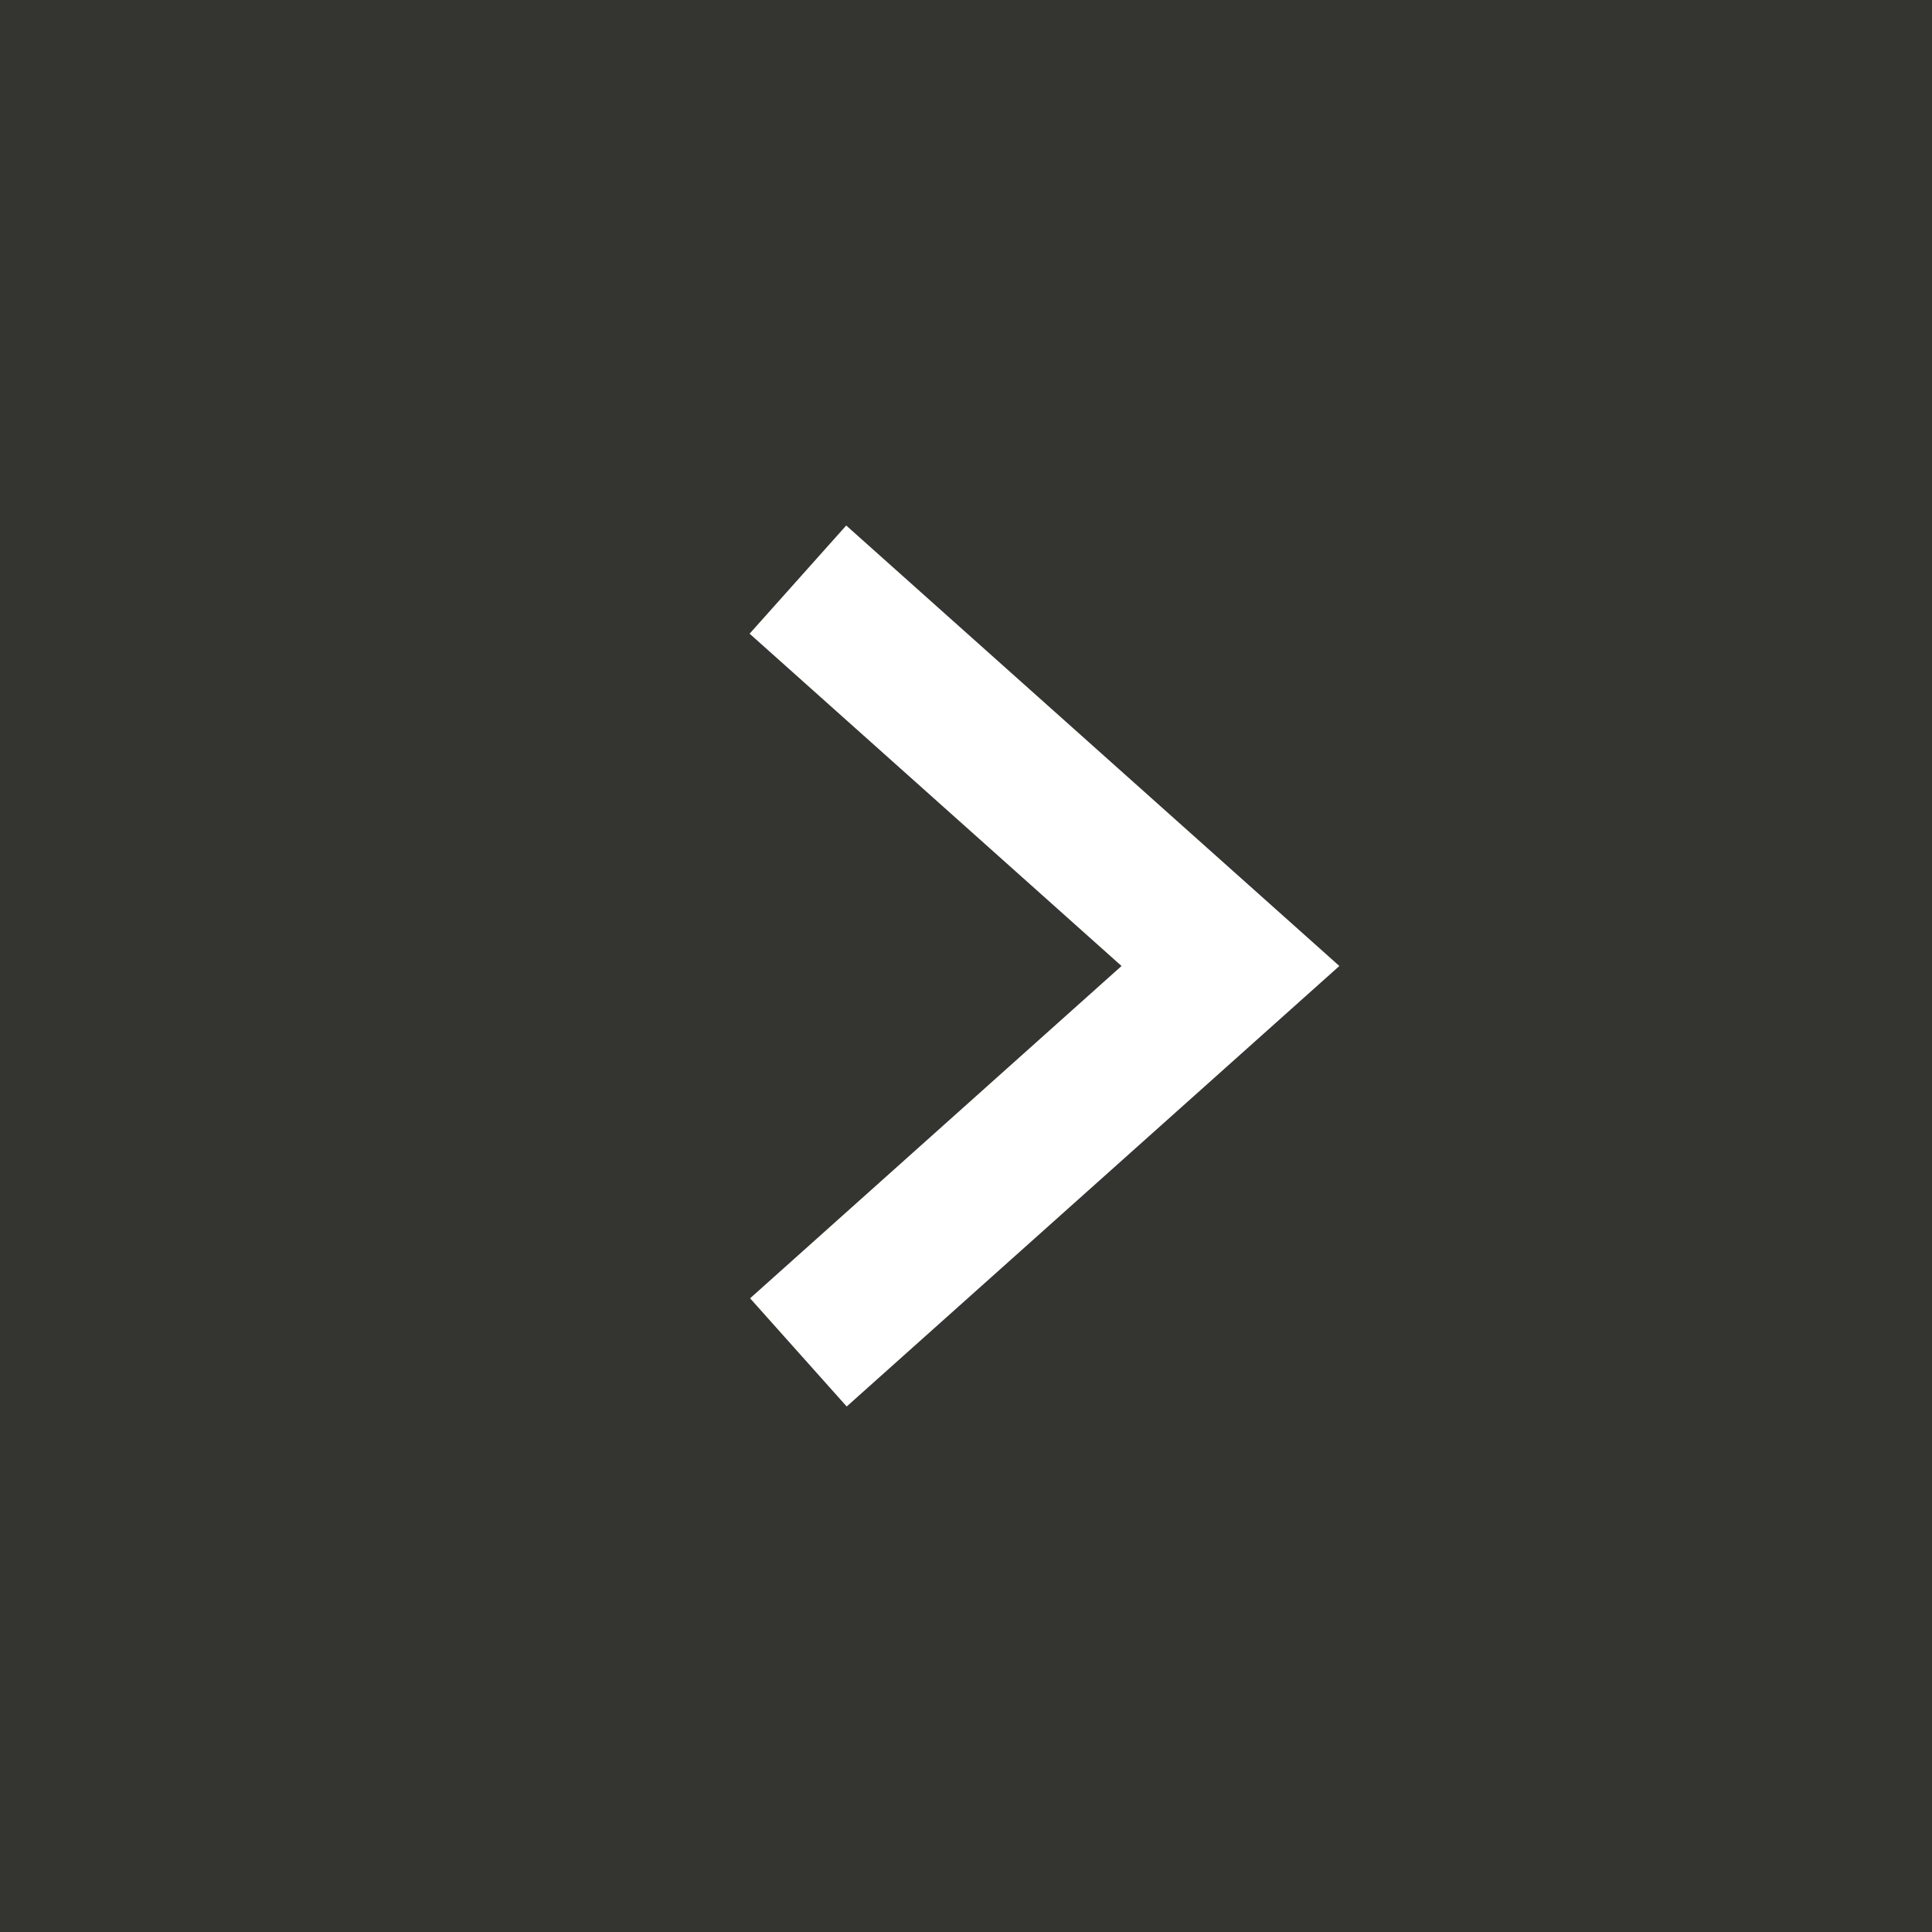 <svg xmlns="http://www.w3.org/2000/svg" viewBox="0 0 40 40"><defs><style>.cls-1{fill:#343430}</style></defs><title>Fichier 2</title><g id="Calque_2" data-name="Calque 2"><path class="cls-1" d="M40 40V0H0v40zM15.52 13.12l2-2.24L27.73 20l-10.2 9.12-2-2.24L23.22 20z" id="Calque_1-2" data-name="Calque 1"/></g></svg>